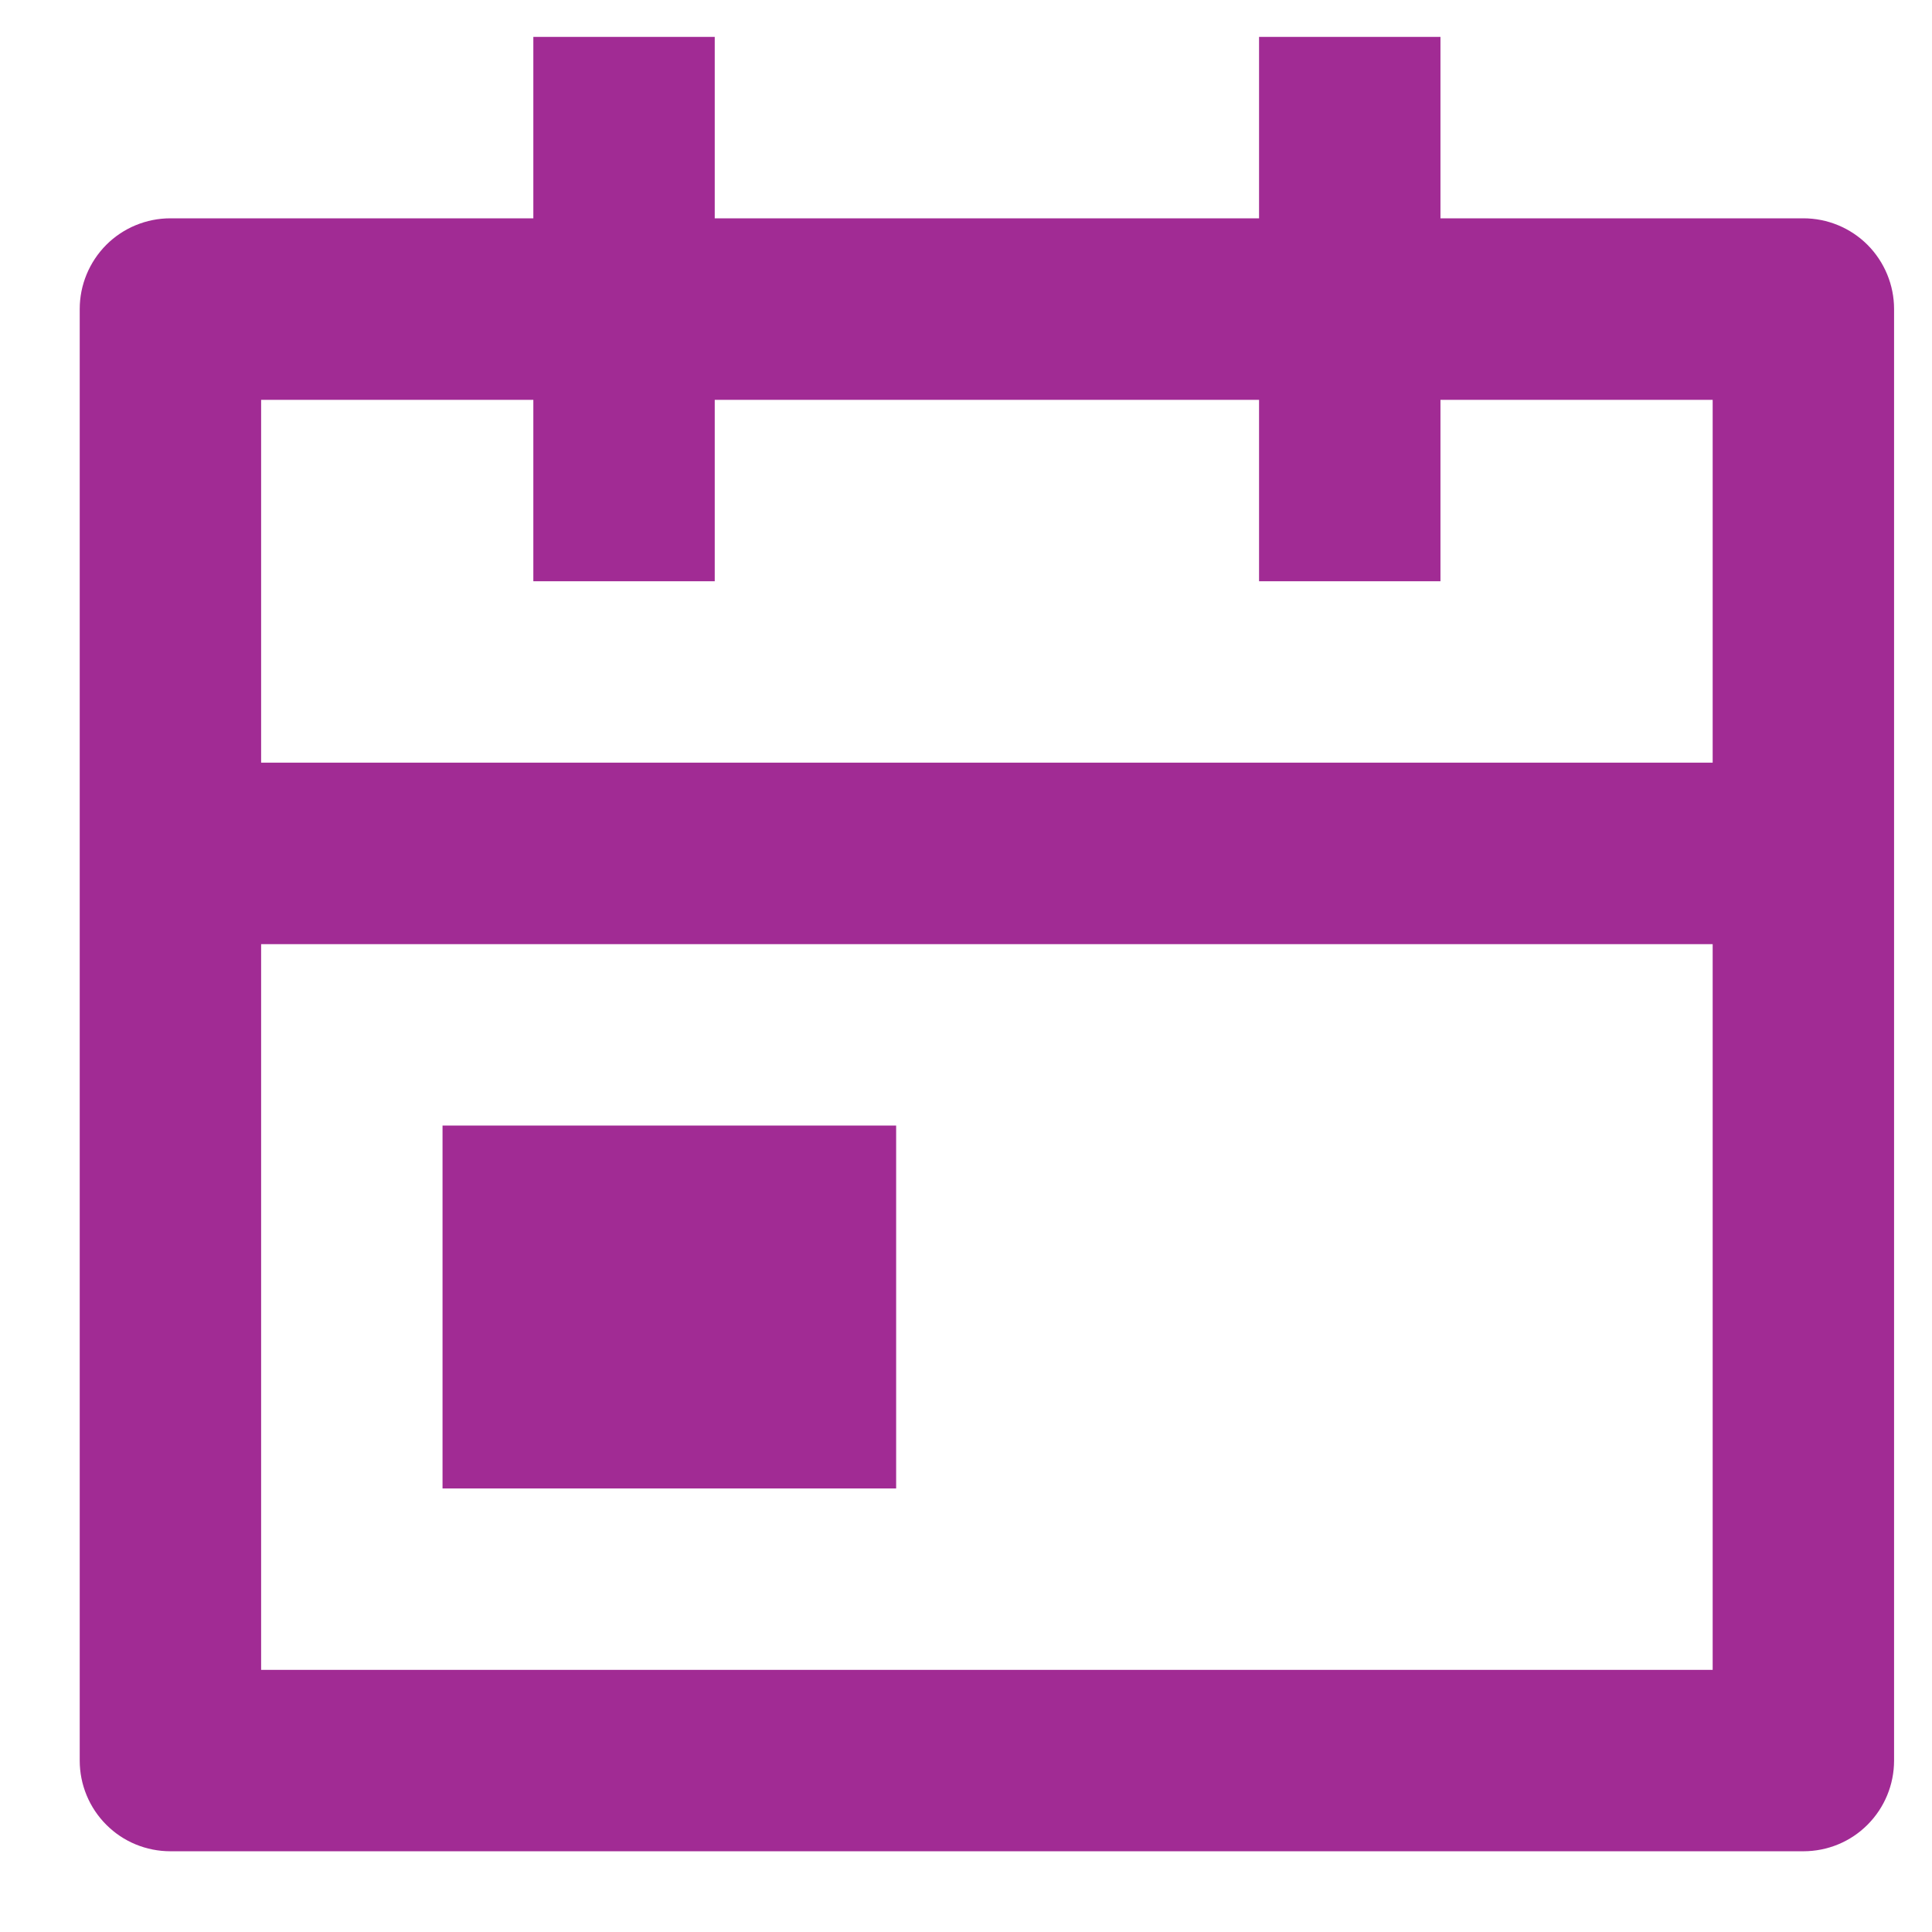 <svg width="19" height="19" viewBox="0 0 19 19" fill="none" xmlns="http://www.w3.org/2000/svg">
<path d="M14.166 2.147H17.735C17.972 2.147 18.199 2.241 18.366 2.408C18.533 2.576 18.627 2.803 18.627 3.039V17.314C18.627 17.551 18.533 17.778 18.366 17.945C18.199 18.113 17.972 18.206 17.735 18.206H1.676C1.439 18.206 1.212 18.113 1.045 17.945C0.878 17.778 0.784 17.551 0.784 17.314V3.039C0.784 2.803 0.878 2.576 1.045 2.408C1.212 2.241 1.439 2.147 1.676 2.147H5.245V0.363H7.029V2.147H12.382V0.363H14.166V2.147ZM16.843 7.5V3.932H14.166V5.716H12.382V3.932H7.029V5.716H5.245V3.932H2.568V7.5H16.843ZM16.843 9.285H2.568V16.422H16.843V9.285ZM4.352 11.069H8.813V14.638H4.352V11.069Z" fill="#A12B94"/>
</svg>
